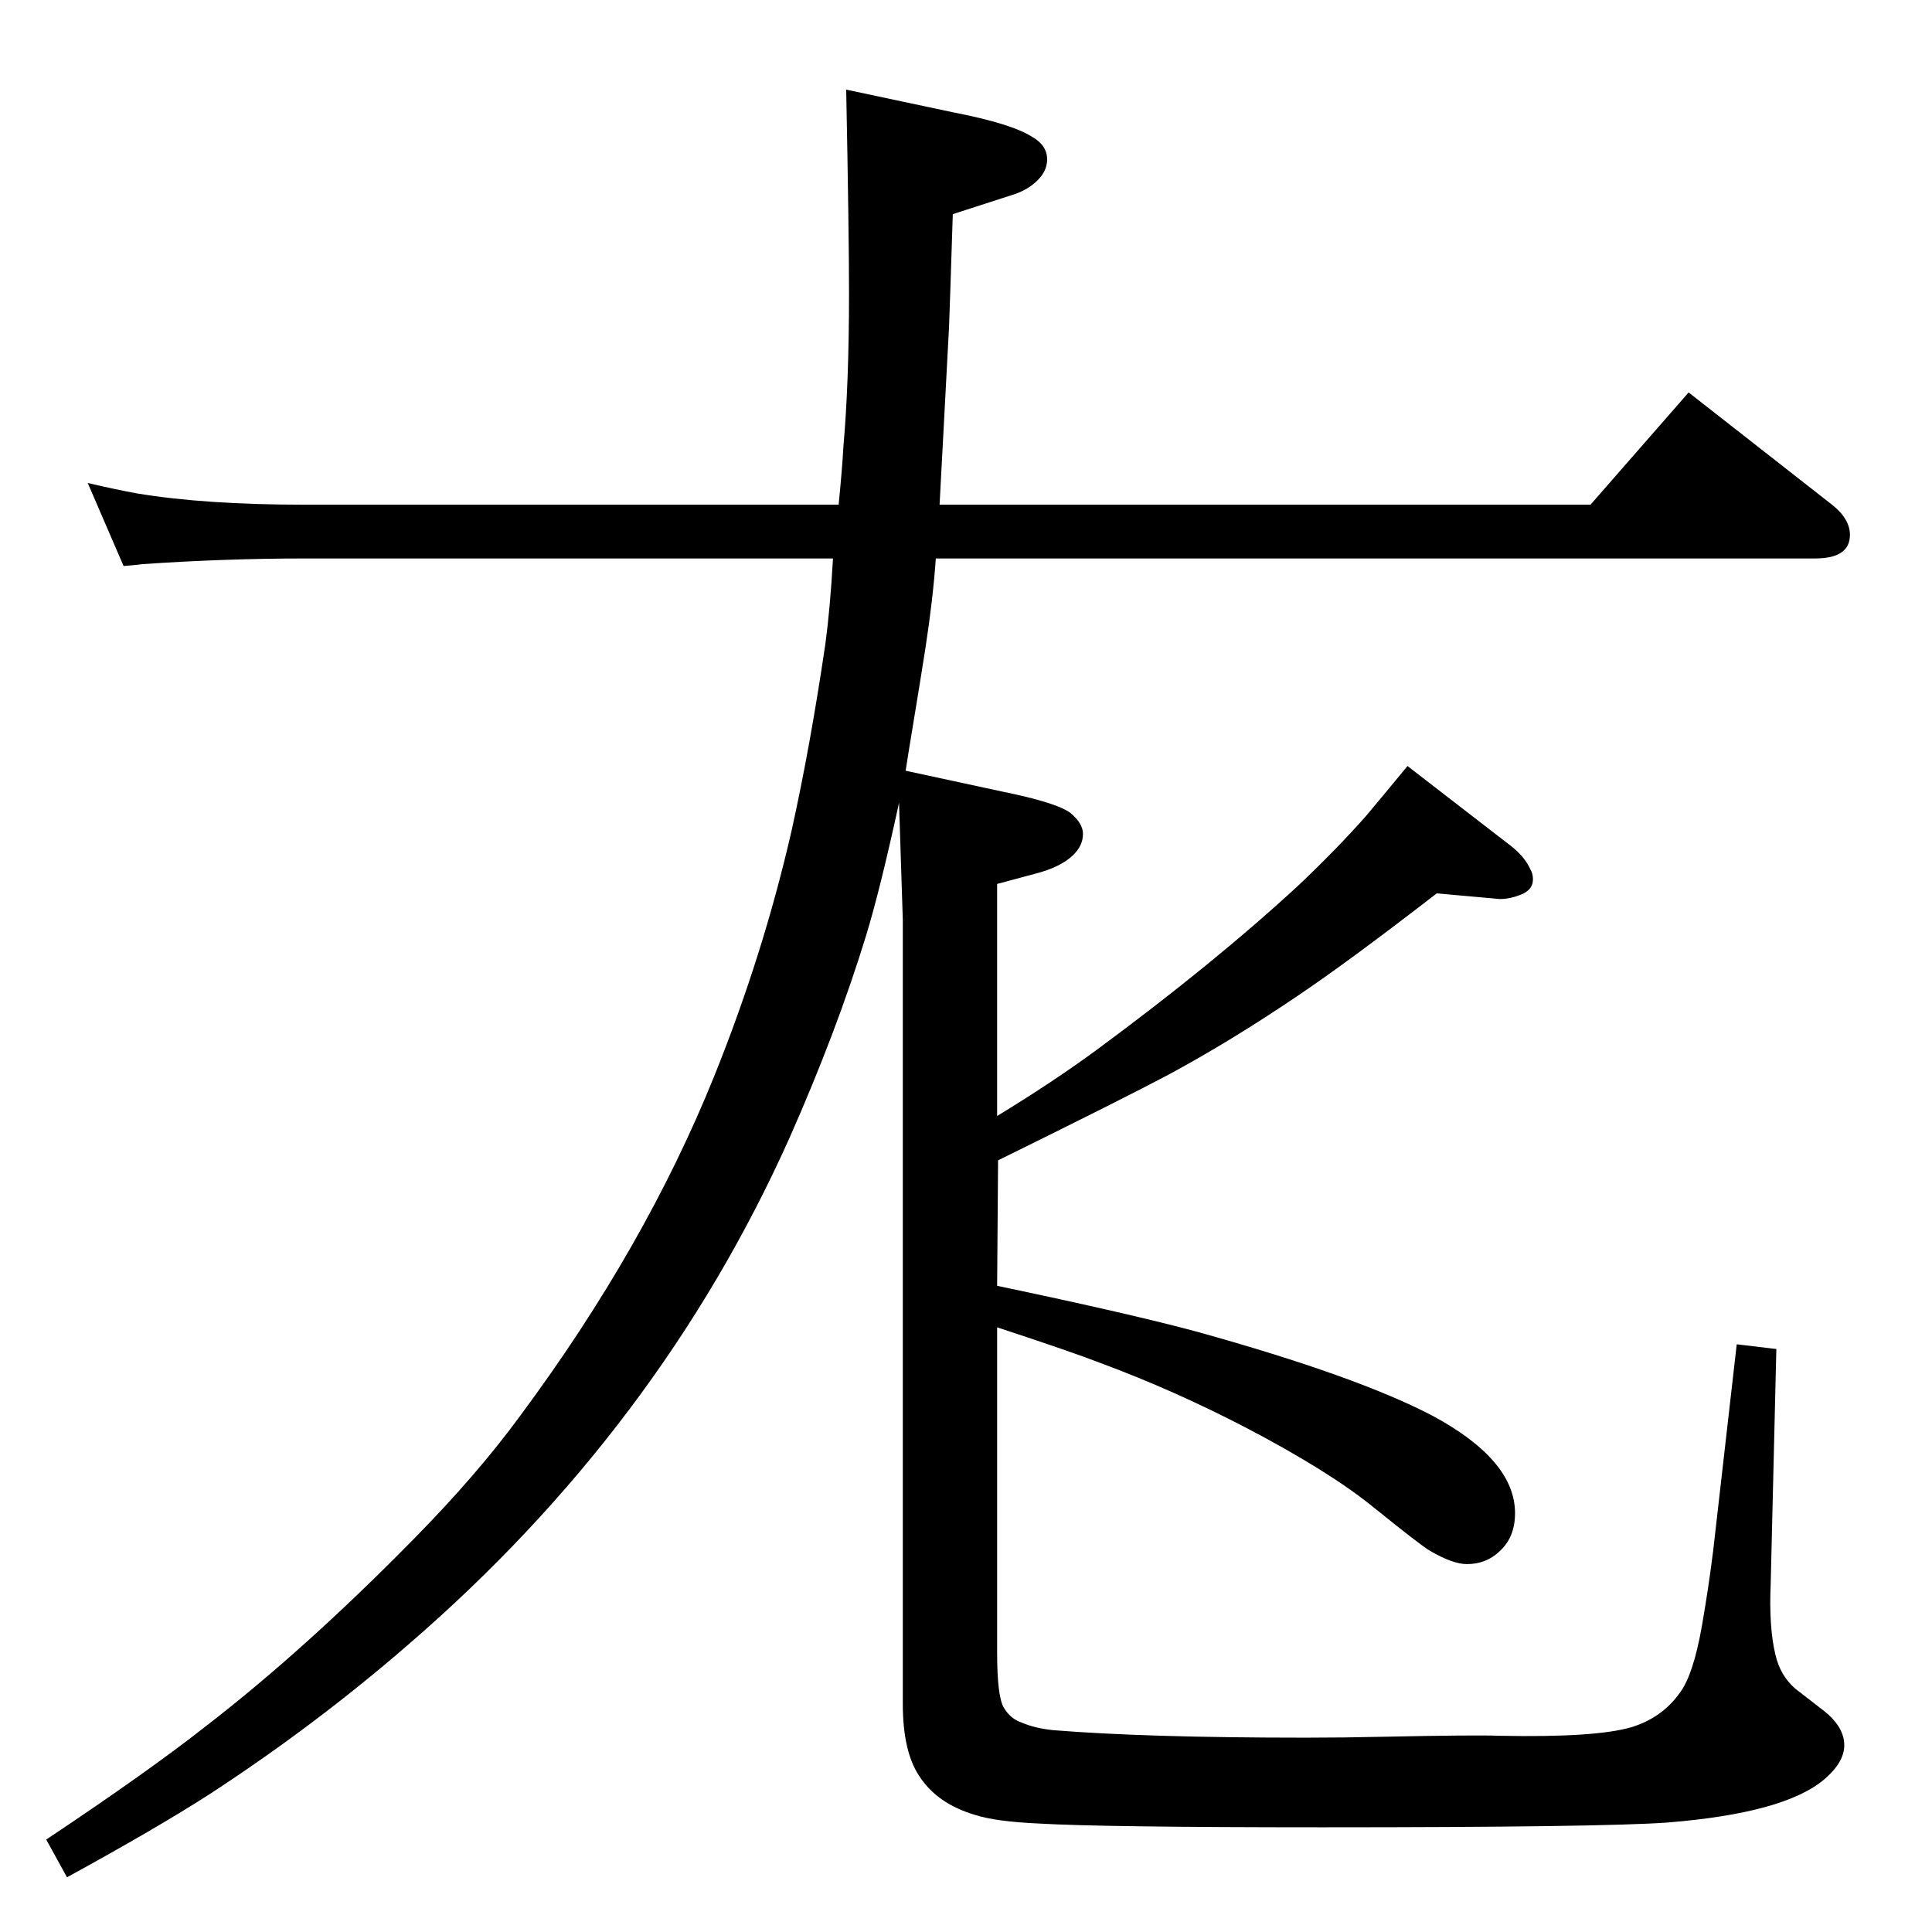 <?xml version="1.0" standalone="no"?>
<!DOCTYPE svg PUBLIC "-//W3C//DTD SVG 1.1//EN" "http://www.w3.org/Graphics/SVG/1.1/DTD/svg11.dtd" >
<svg xmlns="http://www.w3.org/2000/svg" xmlns:xlink="http://www.w3.org/1999/xlink" version="1.1" viewBox="0 -339 2048 2048">
  <g transform="matrix(1 0 0 -1 0 1709)">
   <path fill="currentColor"
d="M883 1456h-560q-84 0 -172 -6q-7 -1 -20 -2l-38 88q30 -7 52 -11q72 -12 178 -12h566q4 41 5 61q6 68 6 163q0 64 -3 216l113 -24q62 -12 84 -26q16 -9 16 -24q0 -12 -10 -22t-25 -15l-65 -21q-3 -94 -4 -120l-9 -169l-1 -19h690l104 119l152 -119q19 -15 19 -32
q0 -25 -37 -25h-932q-3 -43 -11 -95q-3 -20 -18 -111l-3 -19l102 -22q59 -12 73 -23q13 -11 13 -22q0 -12 -10 -22q-13 -13 -40 -20l-41 -11v-246q59 36 104 69q125 92 216 176q41 39 71 73q16 19 44 53l110 -85q14 -11 20 -24q3 -5 3 -11q0 -11 -12 -16t-23 -5l-67 6
q-93 -72 -148 -109q-71 -48 -136 -83q-47 -25 -181 -91l-1 -133q143 -30 213 -49q169 -47 249 -89q87 -47 87 -103q0 -26 -17 -41q-14 -13 -34 -13q-15 0 -39 14q-9 5 -61 47q-47 38 -135 84q-75 39 -153 68q-31 12 -110 38v-345q0 -46 7 -58t19 -16q14 -6 33 -8
q98 -8 268 -8q40 0 84 1q95 2 122 1q101 -2 139 9q33 10 52 37q14 19 23 70q7 40 12 80l25 219l42 -5l-6 -249q-2 -46 5 -75q5 -22 21 -36l31 -24q21 -17 21 -36q0 -18 -21 -36q-42 -36 -167 -46q-71 -5 -365 -5q-233 0 -301 4q-45 2 -67 9q-41 12 -60 42q-17 26 -17 76v831
l-4 124q-20 -92 -35 -141q-31 -101 -81 -214q-138 -308 -405 -538q-98 -85 -210 -158q-56 -36 -151 -88l-22 40q108 72 169 120q105 81 220 198q68 69 114 132q132 178 205 359q52 129 82 260q20 90 36 199q5 37 8 90z" />
  </g>

</svg>
